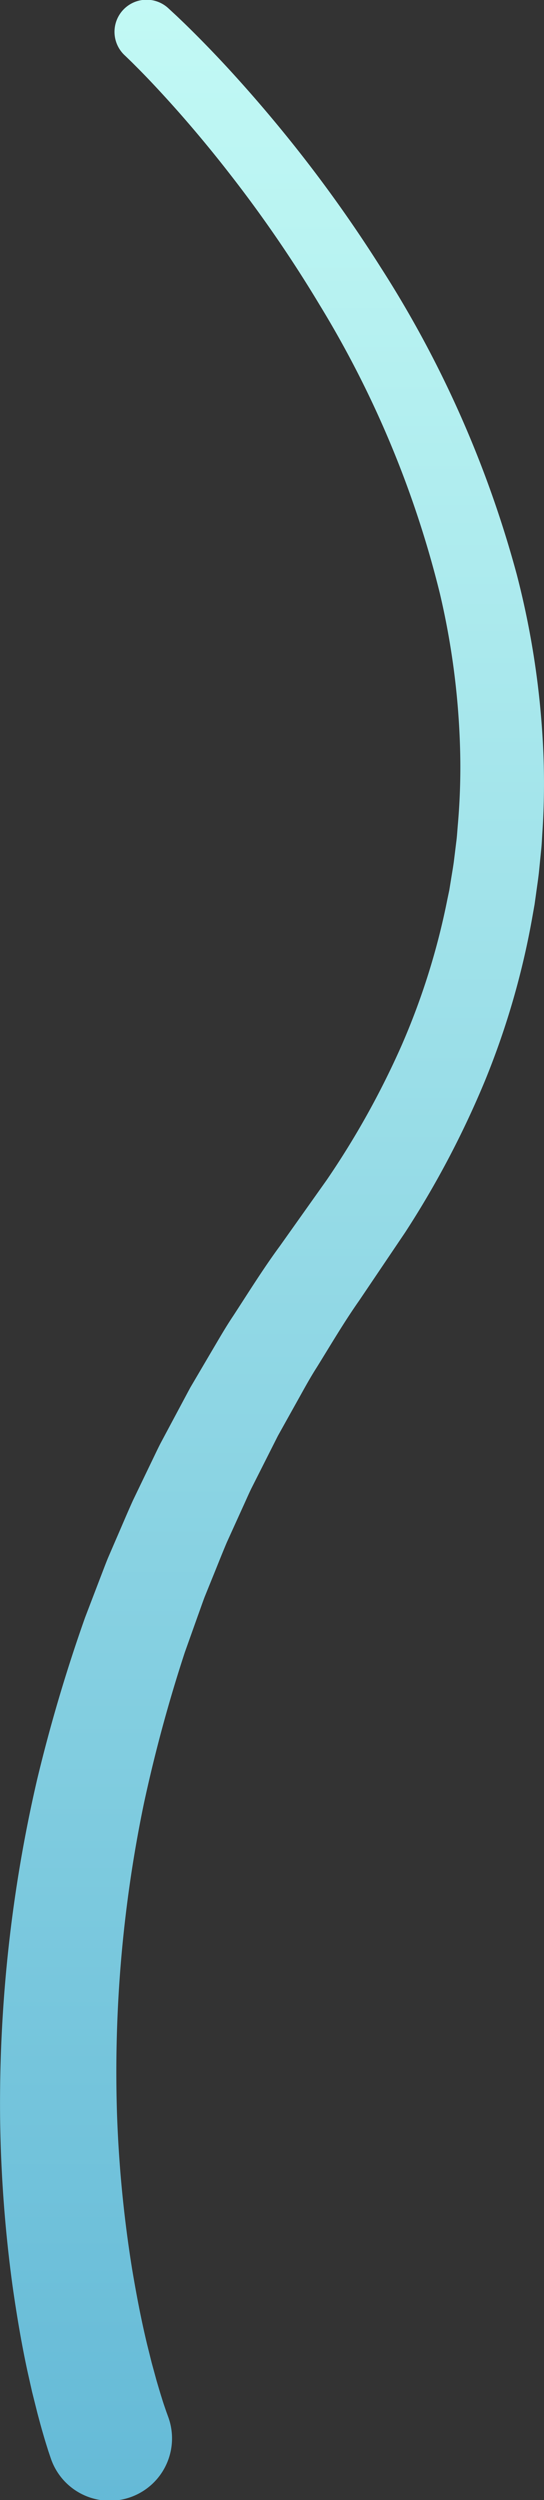 <svg xmlns="http://www.w3.org/2000/svg" xmlns:xlink="http://www.w3.org/1999/xlink" width="61.628" height="282.825" viewBox="0 0 61.628 282.825">
  <rect x="0" y="0" width="61.628" height="282.825" fill="#333333" stroke="none"/>
  <defs>
    <linearGradient id="a" x1="30.814" y1="282.825" x2="30.814" y2="-3.216" gradientUnits="userSpaceOnUse">
      <stop offset="0" stop-color="#65bad7"/>
      <stop offset="1" stop-color="#c3faf5"/>
    </linearGradient>
  </defs>
  <title>LightMushroom_5</title>
  <path d="M5.728,278.034l-.246-.728-.2-.636c-.131-.417-.256-.829-.37-1.231-.243-.814-.451-1.612-.668-2.415l-.6-2.395-.538-2.391c-.686-3.185-1.219-6.376-1.676-9.572A154.381,154.381,0,0,1,.01,239.436,162.225,162.225,0,0,1,4.2,201.341,182.035,182.035,0,0,1,9.637,182.99l1.709-4.463c.289-.742.565-1.489.865-2.226l.946-2.192c.637-1.459,1.251-2.927,1.907-4.375l2.071-4.3c.349-.714.682-1.436,1.045-2.142l1.122-2.1,2.246-4.2,2.413-4.1c.808-1.364,1.594-2.741,2.478-4.055,1.73-2.652,3.4-5.342,5.277-7.888l5.293-7.453a95.236,95.236,0,0,0,8.485-15.225,80.353,80.353,0,0,0,5.185-16.521L50.9,100.7l.174-1.07c.111-.713.242-1.425.339-2.141l.265-2.152c.1-.717.133-1.441.2-2.161a74.669,74.669,0,0,0,.237-8.687,87.05,87.05,0,0,0-2.279-17.331A115.536,115.536,0,0,0,36.2,34.478,147.66,147.66,0,0,0,26.038,19.685q-2.758-3.55-5.729-6.925-1.486-1.683-3.019-3.311-.767-.814-1.545-1.6l-.778-.78-.75-.727-.108-.1A3.63,3.63,0,0,1,19.1.961l.925.855.869.831q.858.834,1.693,1.678,1.671,1.689,3.273,3.426,3.2,3.478,6.19,7.138A155.8,155.8,0,0,1,43.112,30.221,124.084,124.084,0,0,1,58.545,65a96.163,96.163,0,0,1,2.96,19.106,84.115,84.115,0,0,1-.039,9.736c-.059.81-.081,1.624-.172,2.433l-.243,2.429c-.09.808-.216,1.613-.324,2.42l-.17,1.209-.213,1.2a90.422,90.422,0,0,1-5.4,18.724A105.733,105.733,0,0,1,45.9,139.42l-5.2,7.7c-1.719,2.444-3.229,5.016-4.8,7.547-.806,1.255-1.512,2.566-2.239,3.864l-2.177,3.9-2.009,3.979L28.469,168.4c-.324.668-.617,1.35-.928,2.024l-1.84,4.052c-.58,1.365-1.118,2.746-1.68,4.117l-.835,2.06c-.263.692-.5,1.393-.755,2.088l-1.492,4.182a169.921,169.921,0,0,0-4.636,17.1,149.343,149.343,0,0,0-3.048,35.121,140.716,140.716,0,0,0,1.7,17.486c.48,2.877,1.026,5.741,1.7,8.549l.523,2.1.565,2.066c.2.675.4,1.36.608,2.013.1.335.209.656.317.97l.157.459.131.36.082.228a7.052,7.052,0,1,1-13.261,4.8C5.764,278.137,5.74,278.069,5.728,278.034Z" fill="url(#a)"/>
</svg>
